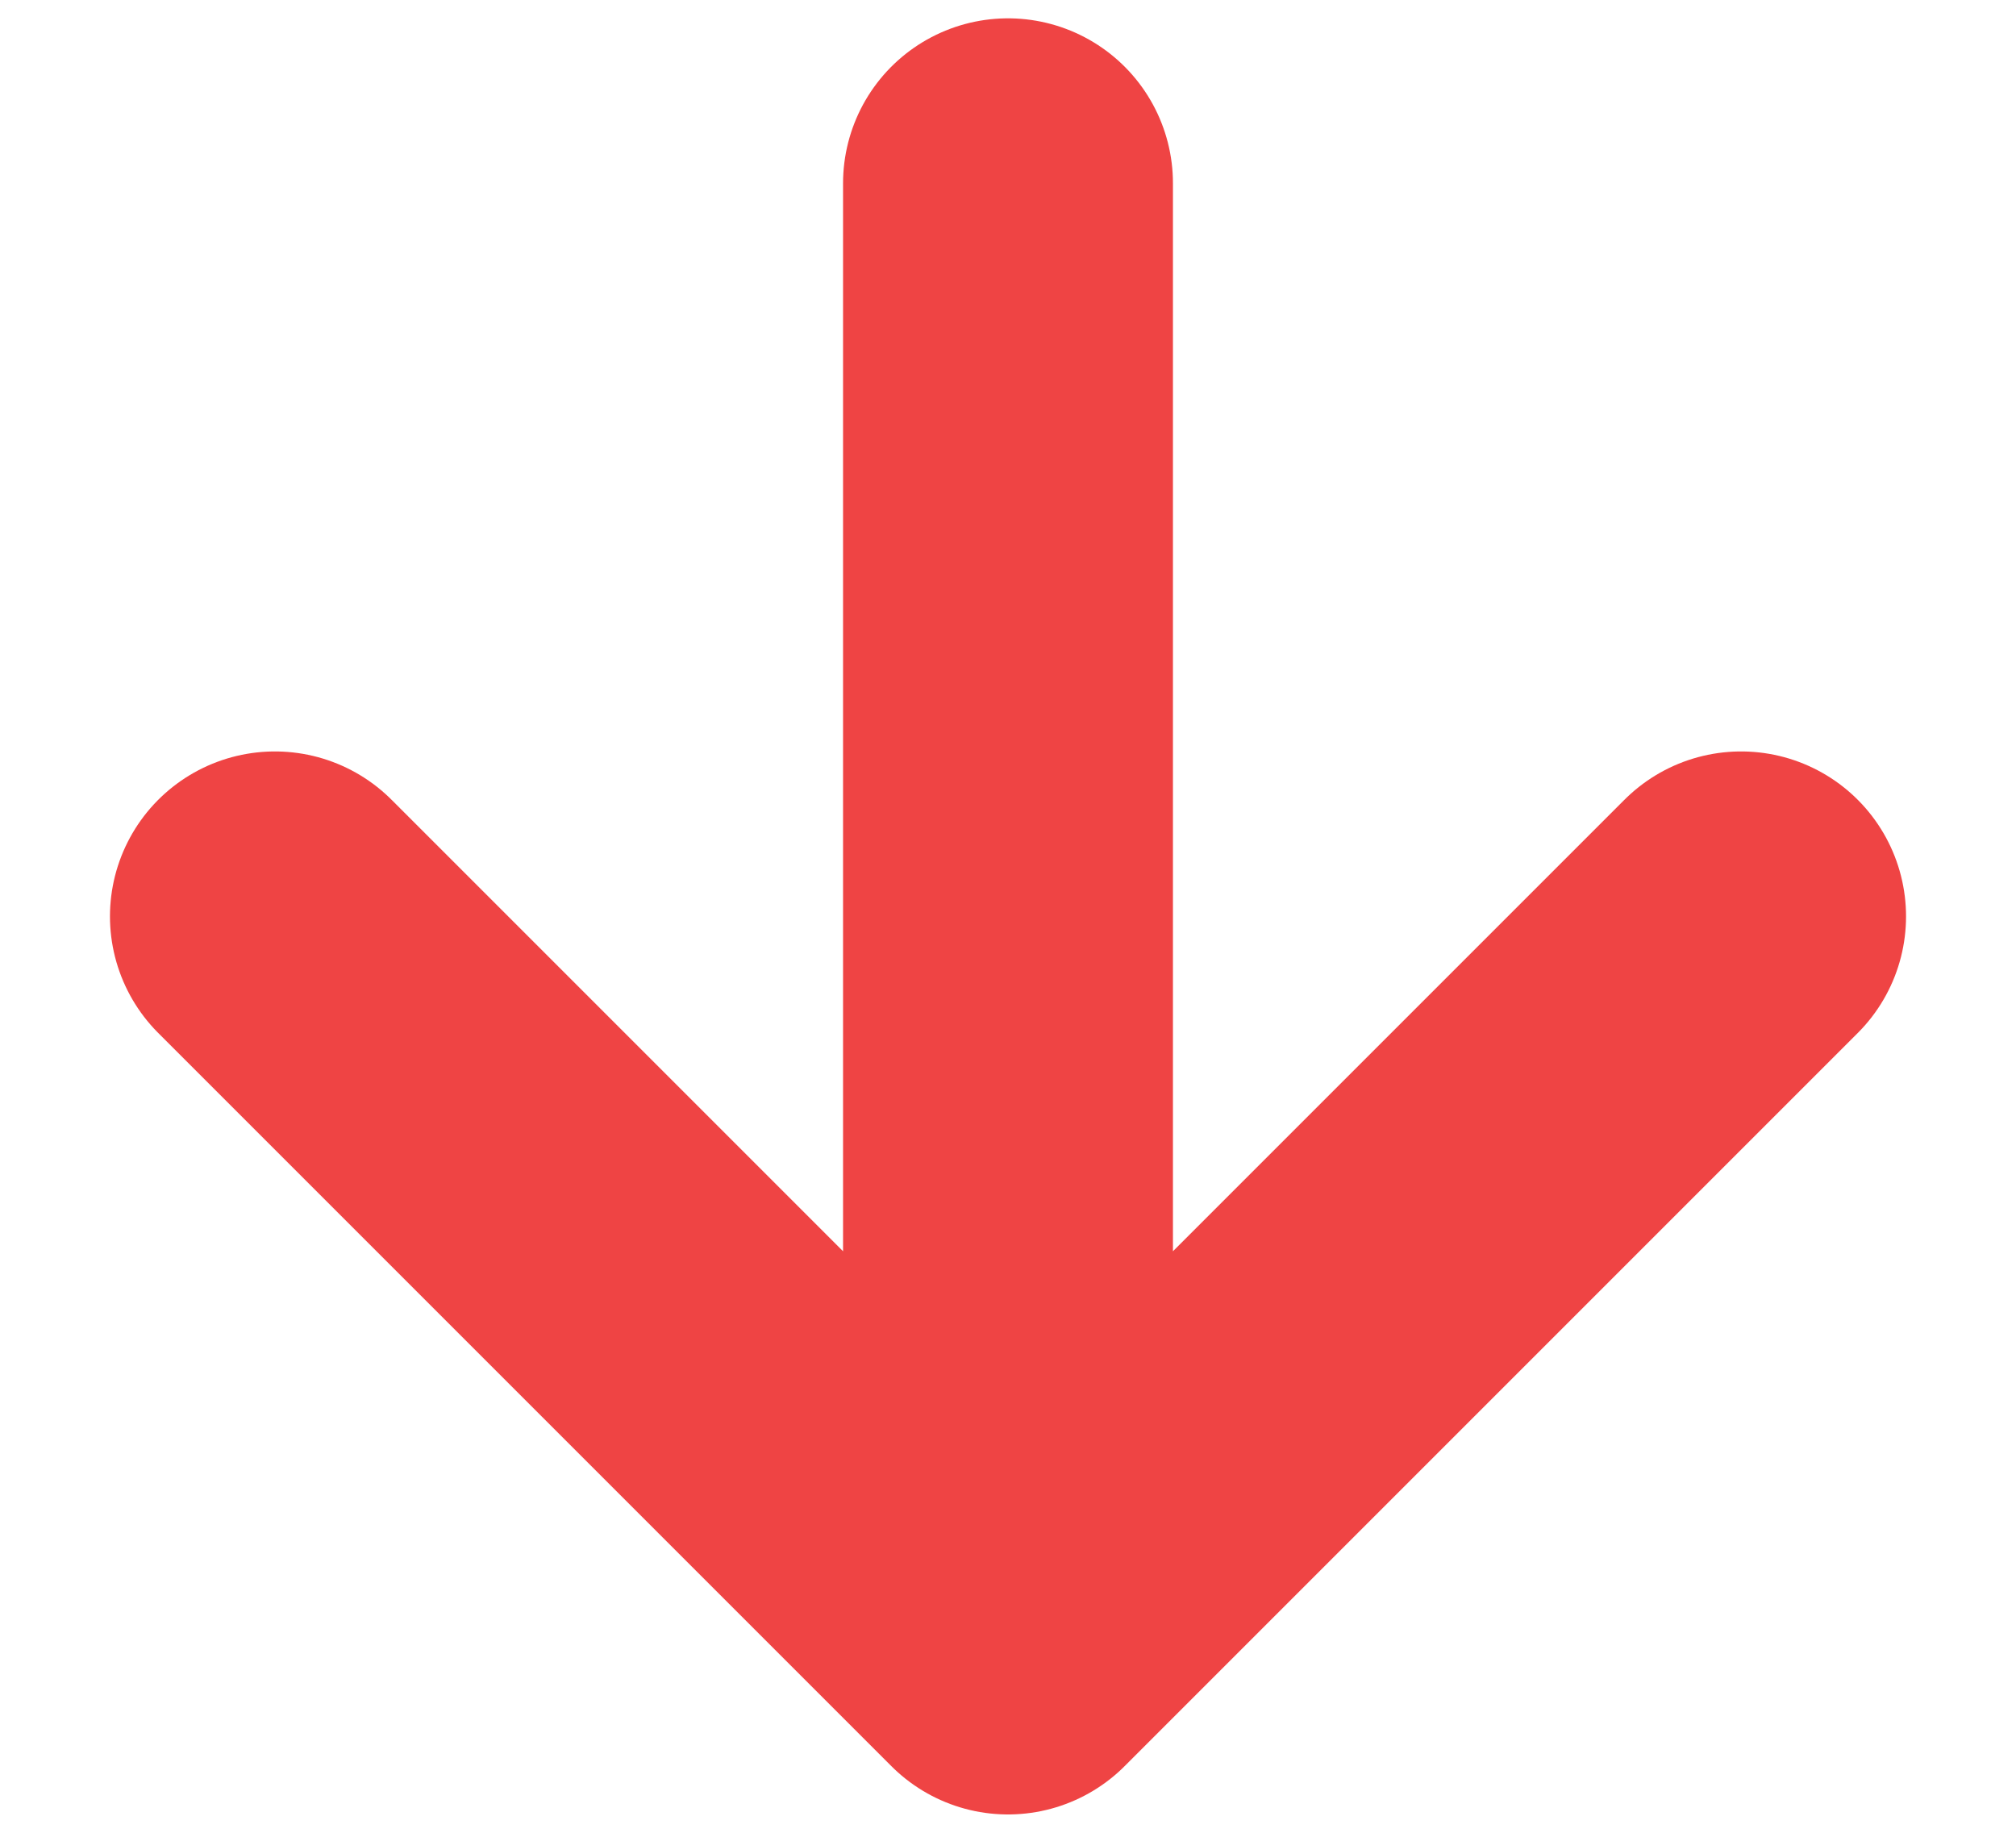 <svg width="11" height="10" viewBox="0 0 11 10" fill="none" xmlns="http://www.w3.org/2000/svg">
<path d="M1.5 5L5.5 9M5.5 9L9.5 5M5.5 9V1" stroke="#EF4444" stroke-width="1.8" stroke-linecap="round" stroke-linejoin="round"/>
</svg>
